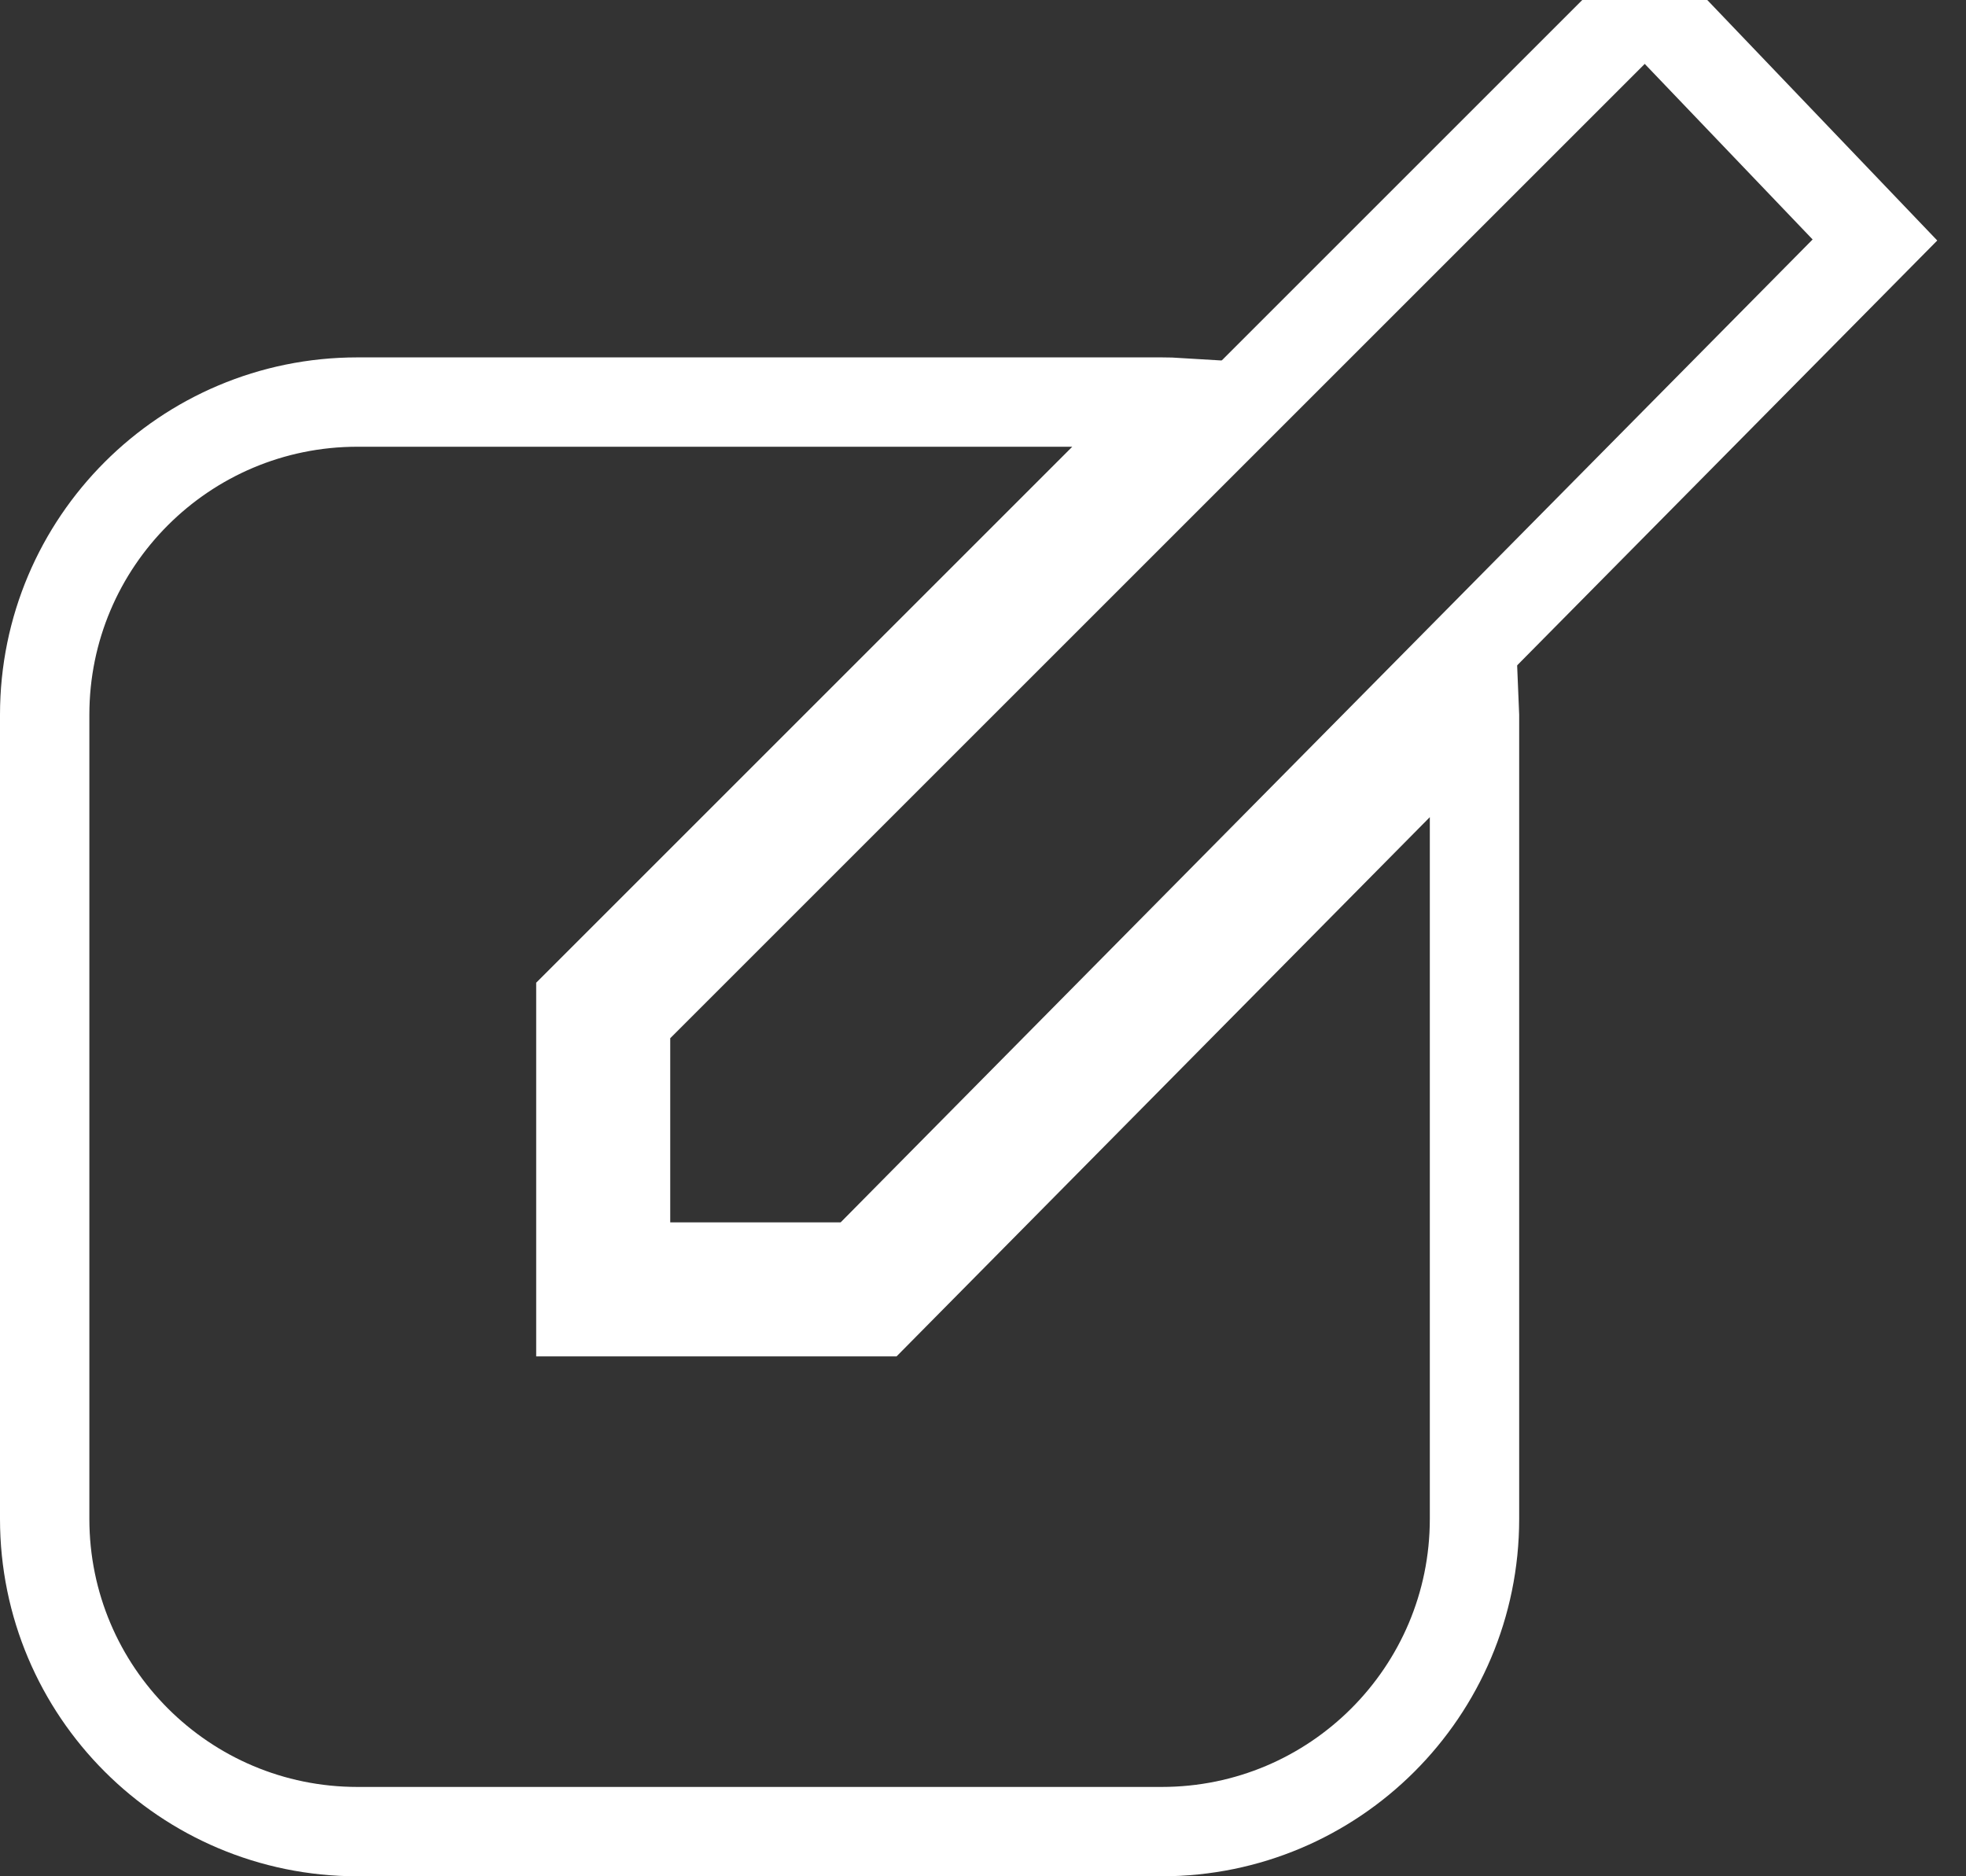 <svg xmlns="http://www.w3.org/2000/svg" width="22" height="21" viewBox="0 0 22 21">
  <rect x="0" y="0" width="22" height="21" fill="#333333" stroke="none"/>
  <g fill="none" fill-rule="evenodd" stroke="#FFF">
    <path d="M13.2,4.506 C13.134,4.502 13.067,4.5 13,4.5 L4,4.5 C2.067,4.5 0.5,6.067 0.5,8 L0.5,17 C0.5,18.933 2.067,20.5 4,20.5 L13,20.5 C14.933,20.5 16.5,18.933 16.5,17 L16.5,8 C16.5,7.977 16.5,7.953 16.499,7.93 L9.824,14.681 L6.5,14.681 L6.5,11.206 L13.2,4.506 Z"/>
    <polygon points="18.413 0 7 11.413 7 14.181 9.616 14.181 20.981 2.686"/>
  </g>
</svg>
